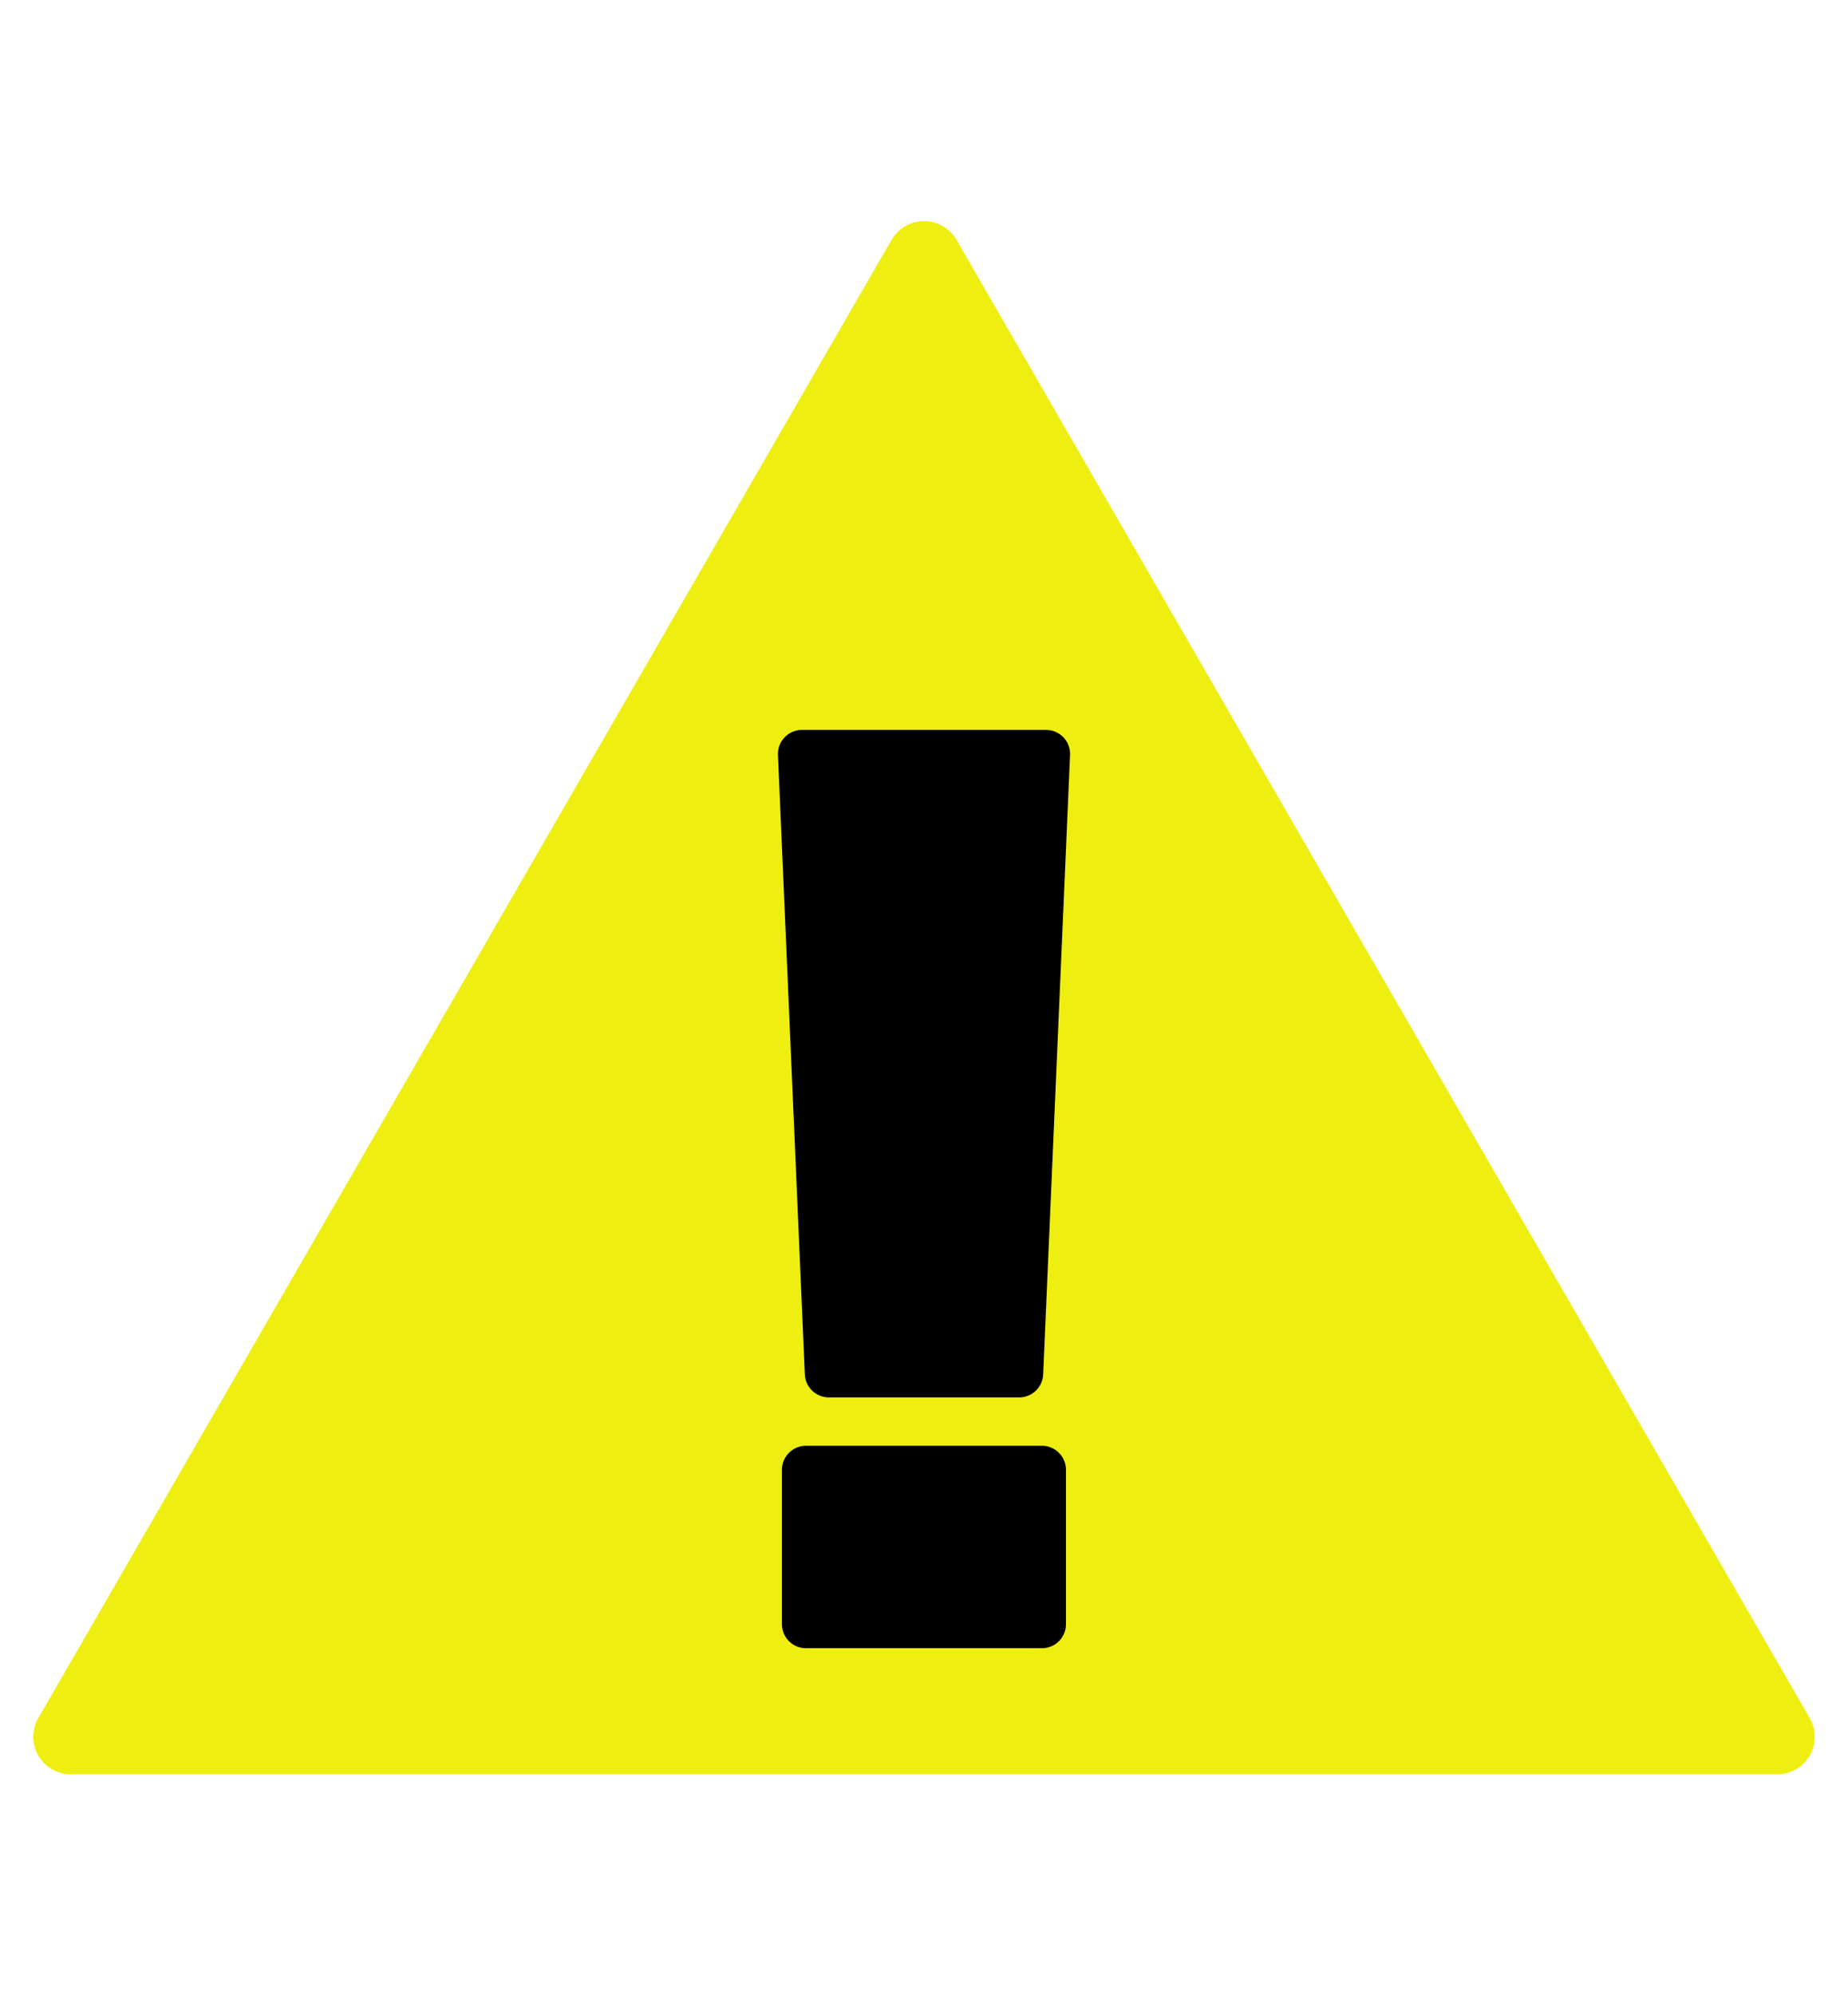 <?xml version="1.0" encoding="UTF-8" standalone="no"?>
<svg
   xmlns:dc="http://purl.org/dc/elements/1.1/"
   xmlns:cc="http://creativecommons.org/ns#"
   xmlns:rdf="http://www.w3.org/1999/02/22-rdf-syntax-ns#"
   xmlns:svg="http://www.w3.org/2000/svg"
   xmlns="http://www.w3.org/2000/svg"
   xmlns:sodipodi="http://sodipodi.sourceforge.net/DTD/sodipodi-0.dtd"
   xmlns:inkscape="http://www.inkscape.org/namespaces/inkscape"
   width="16.163mm"
   height="17.446mm"
   version="1.1"
   viewBox="0 0 16.163 17.446"
   id="svg6"
   sodipodi:docname="warning.svg"
   inkscape:version="0.92.4 (5da689c313, 2019-01-14)">
  <defs
     id="defs10" />
  <sodipodi:namedview
     pagecolor="#ffffff"
     bordercolor="#666666"
     borderopacity="1"
     objecttolerance="10"
     gridtolerance="10"
     guidetolerance="10"
     inkscape:pageopacity="0"
     inkscape:pageshadow="2"
     inkscape:window-width="1280"
     inkscape:window-height="961"
     id="namedview8"
     showgrid="false"
     inkscape:zoom="7.1582792"
     inkscape:cx="31.789106"
     inkscape:cy="52.980252"
     inkscape:window-x="-8"
     inkscape:window-y="46"
     inkscape:window-maximized="1"
     inkscape:current-layer="svg6" />
  <g
     id="g4564"
     transform="translate(8.7500373e-8,1.673)">
    <path
       d="M 8.082,0.588 15.544,13.513 0.619,13.513 Z"
       inkscape:randomized="0"
       inkscape:rounded="0"
       inkscape:flatsided="true"
       sodipodi:arg2="-0.52359875"
       sodipodi:arg1="-1.5707963"
       sodipodi:r2="6.5743647"
       sodipodi:r1="8.6164665"
       sodipodi:cy="9.2044134"
       sodipodi:cx="8.0815001"
       sodipodi:sides="3"
       id="path4555"
       style="fill:#eeee11;fill-opacity:1;fill-rule:evenodd;stroke:#eeee11;stroke-width:0.656;stroke-linejoin:round;stroke-miterlimit:4;stroke-dasharray:none;stroke-opacity:1"
       sodipodi:type="star" />
    <g
       aria-label="!"
       style="font-style:normal;font-variant:normal;font-weight:normal;font-stretch:normal;font-size:10.465px;line-height:1.25;font-family:sans-serif;-inkscape-font-specification:sans-serif;letter-spacing:0px;word-spacing:0px;fill:#000000;fill-opacity:1;stroke:#000000;stroke-width:0.42;stroke-linecap:round;stroke-linejoin:round;stroke-miterlimit:4;stroke-dasharray:none;stroke-opacity:1"
       id="text4559">
      <path
         d="M 9.149,4.919 8.914,10.335 H 7.249 L 7.014,4.919 Z m -0.036,7.609 H 7.049 V 11.178 h 2.064 z"
         style="font-weight:bold;stroke:#000000;stroke-width:0.42;stroke-linecap:round;stroke-linejoin:round;stroke-miterlimit:4;stroke-dasharray:none;stroke-opacity:1"
         id="path4566" />
    </g>
  </g>
</svg>

